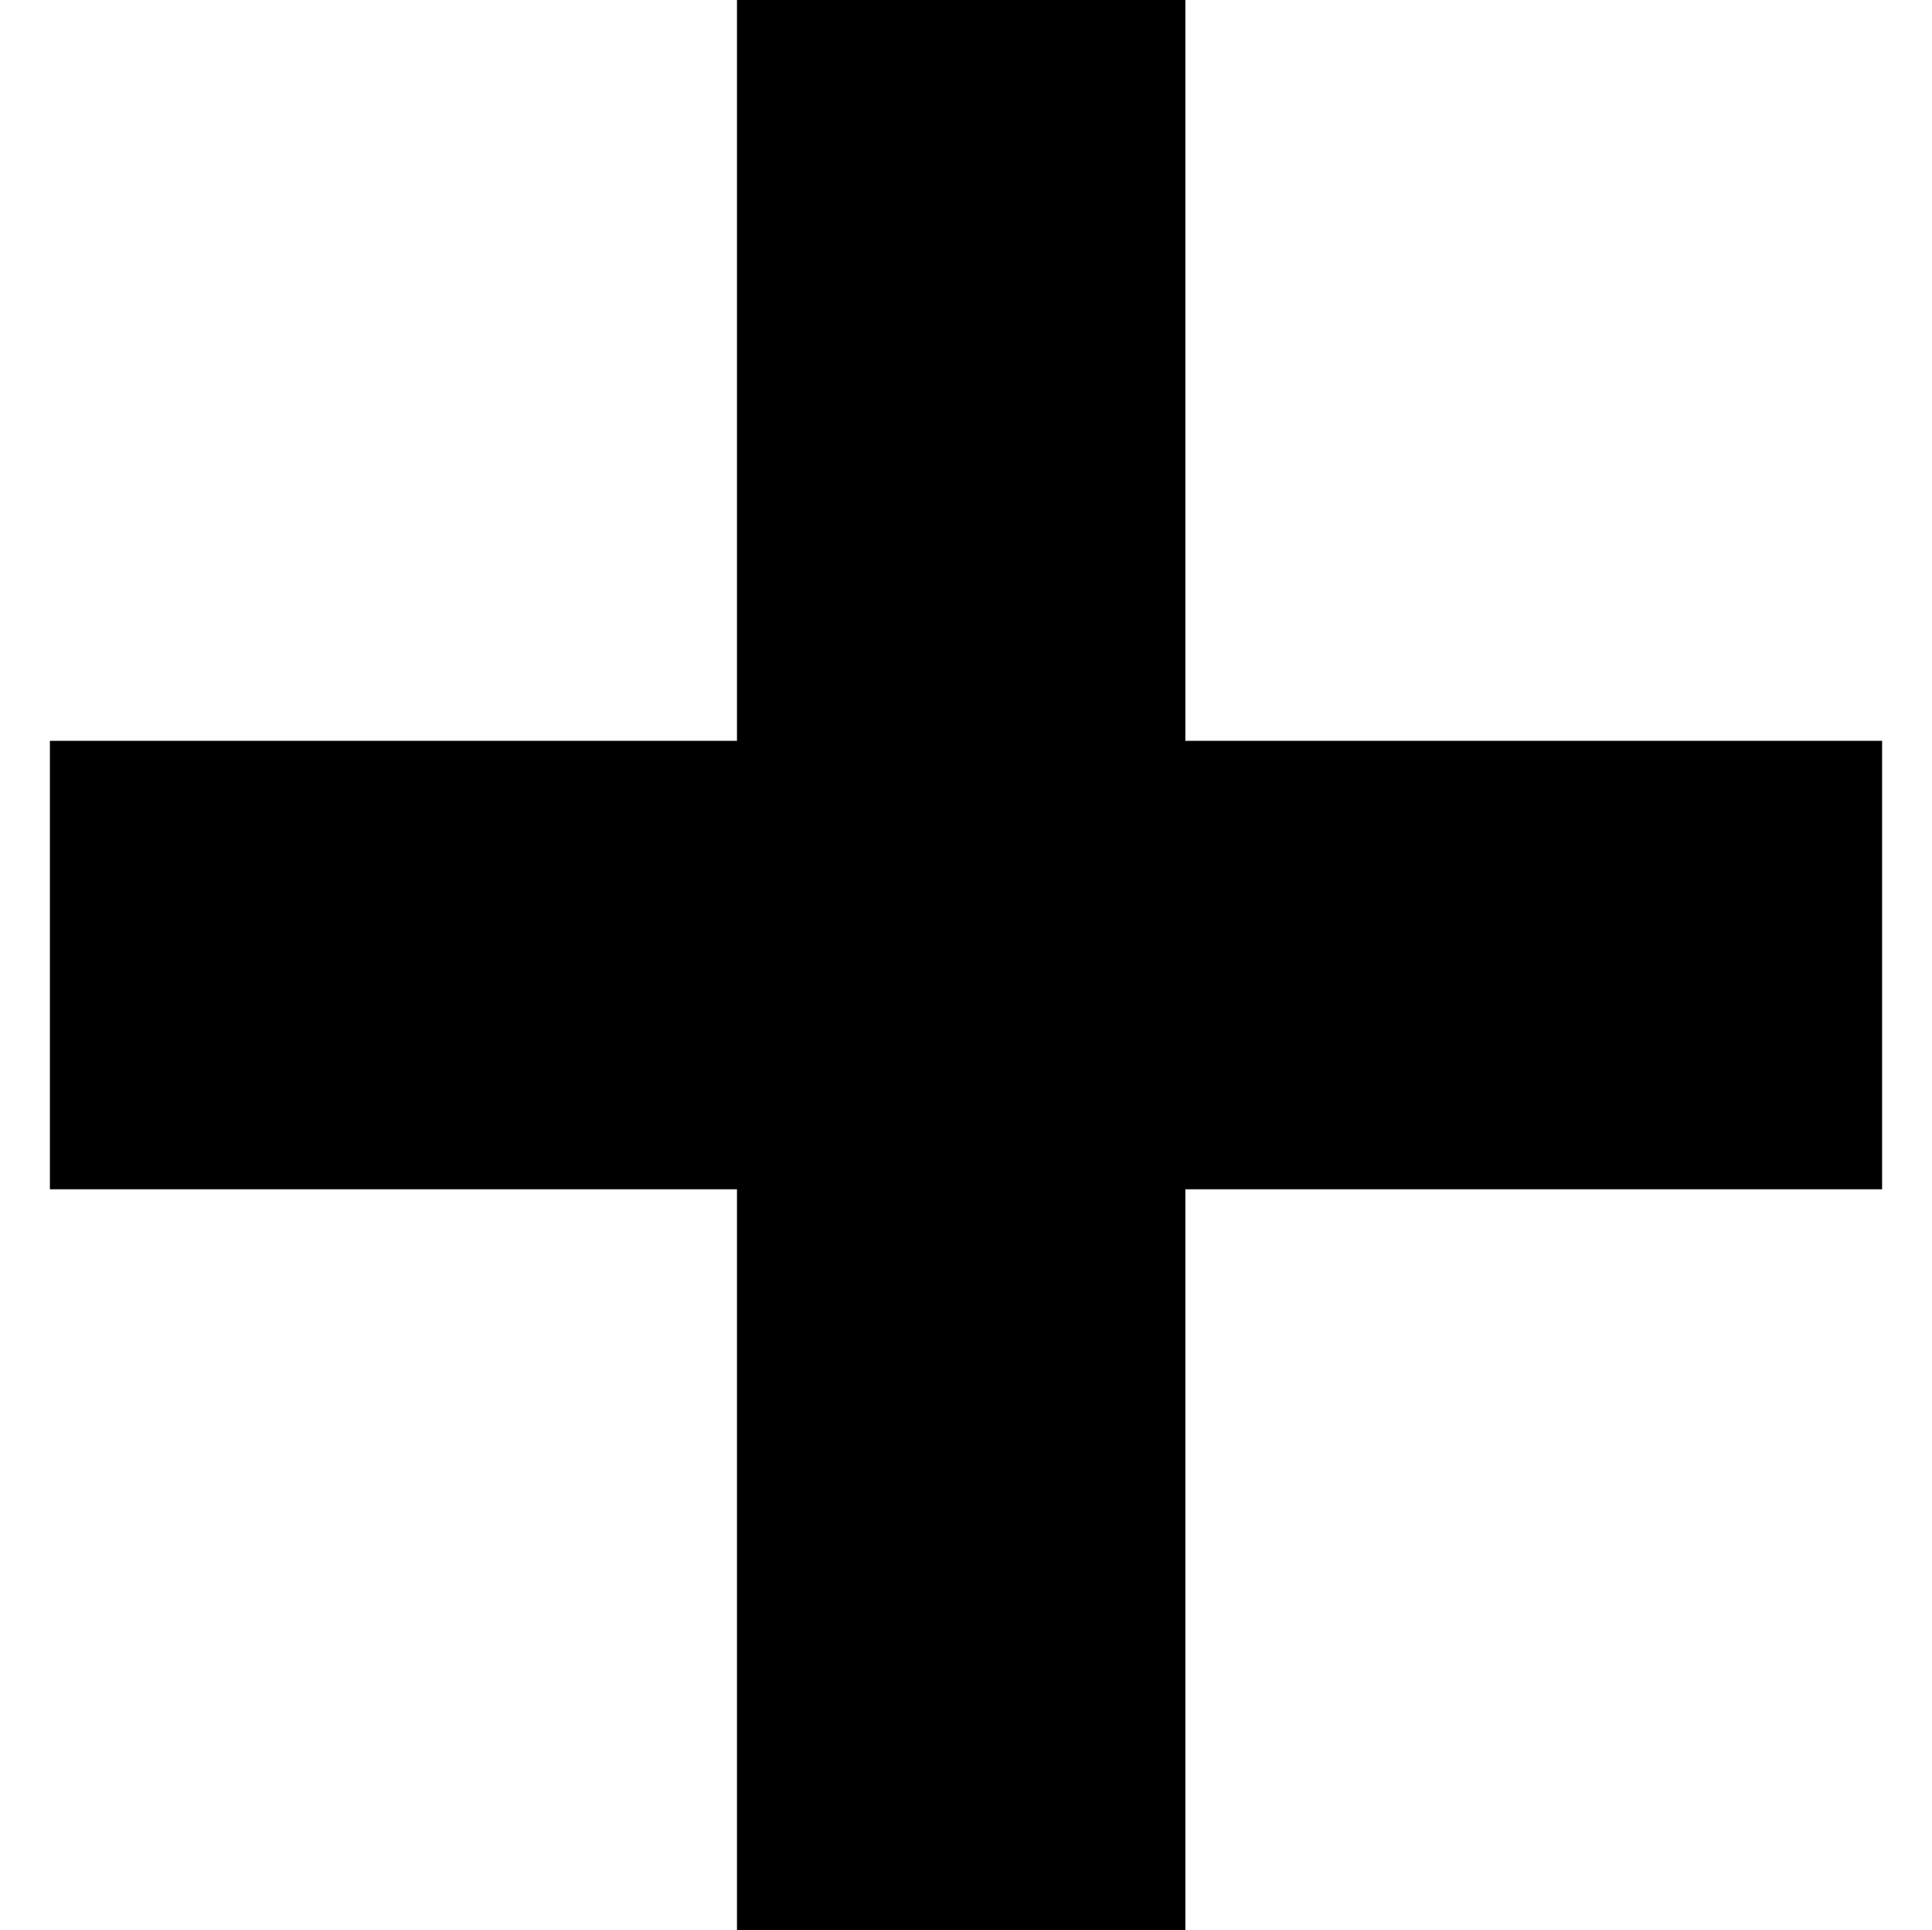 <?xml version="1.0" encoding="utf-8"?>
<!-- Generator: Adobe Illustrator 25.2.1, SVG Export Plug-In . SVG Version: 6.00 Build 0)  -->
<svg version="1.1" id="Layer_1" xmlns="http://www.w3.org/2000/svg" xmlns:xlink="http://www.w3.org/1999/xlink" x="0px" y="0px"
	 viewBox="0 0 879 878" style="enable-background:new 0 0 879 878;" xml:space="preserve">
<desc>Generated with Qt</desc>
<polygon points="335.3,878 335.3,541 22.7,541 22.7,337 335.3,337 335.3,0 539.3,0 539.3,337 856.3,337 856.3,541 539.3,541 
	539.3,878 "/>
</svg>
